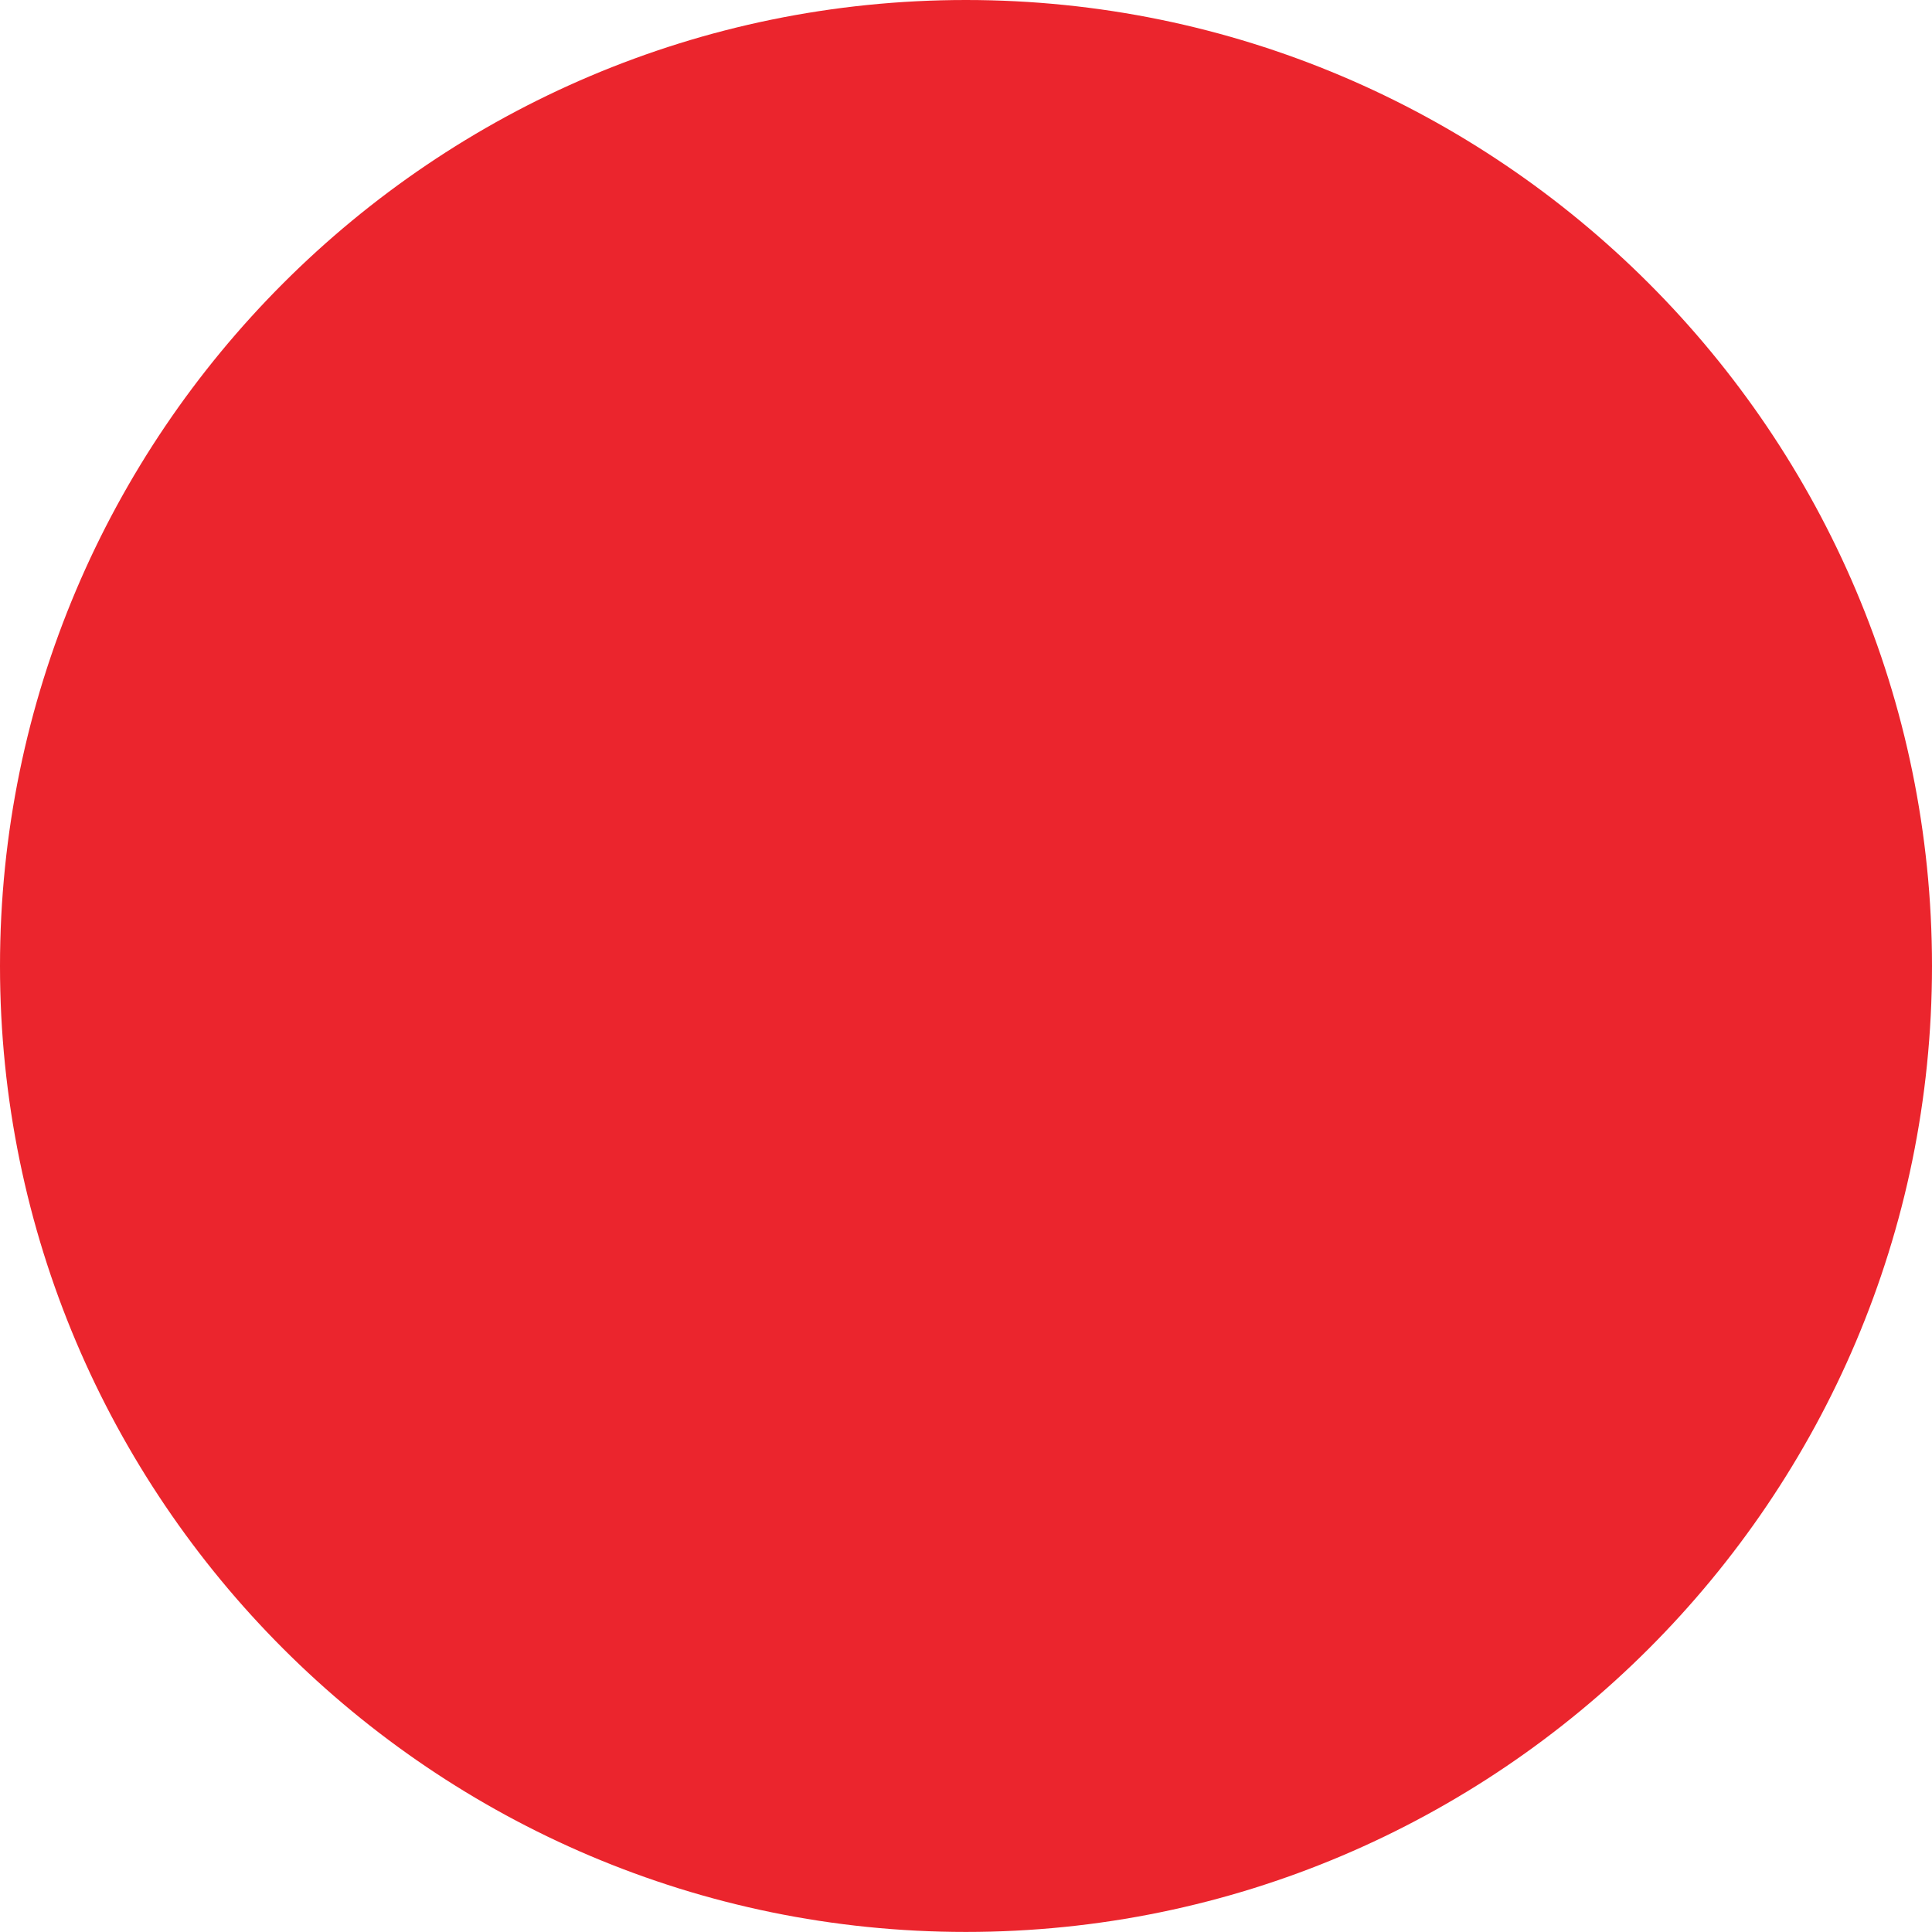 <?xml version="1.0" encoding="iso-8859-1"?>
<!-- Generator: Adobe Illustrator 13.0.2, SVG Export Plug-In . SVG Version: 6.00 Build 14948)  -->
<!DOCTYPE svg PUBLIC "-//W3C//DTD SVG 1.1//EN" "http://www.w3.org/Graphics/SVG/1.1/DTD/svg11.dtd">
<svg version="1.1" xmlns="http://www.w3.org/2000/svg" xmlns:xlink="http://www.w3.org/1999/xlink" x="0px" y="0px" width="64px"
	 height="64px" viewBox="0 0 64 64" style="enable-background:new 0 0 64 64;" xml:space="preserve">
	<g id="icon-m-camera-ongoing-recording">
		<rect style="fill:none;" width="64" height="64"/>
		<path style="fill:#EB252D;" d="M31.996,0C14.353,0,0,14.355,0,32s14.353,31.998,31.996,31.998C49.643,63.998,64,49.645,64,32
			S49.643,0,31.996,0z"/>
	</g>
</svg>
